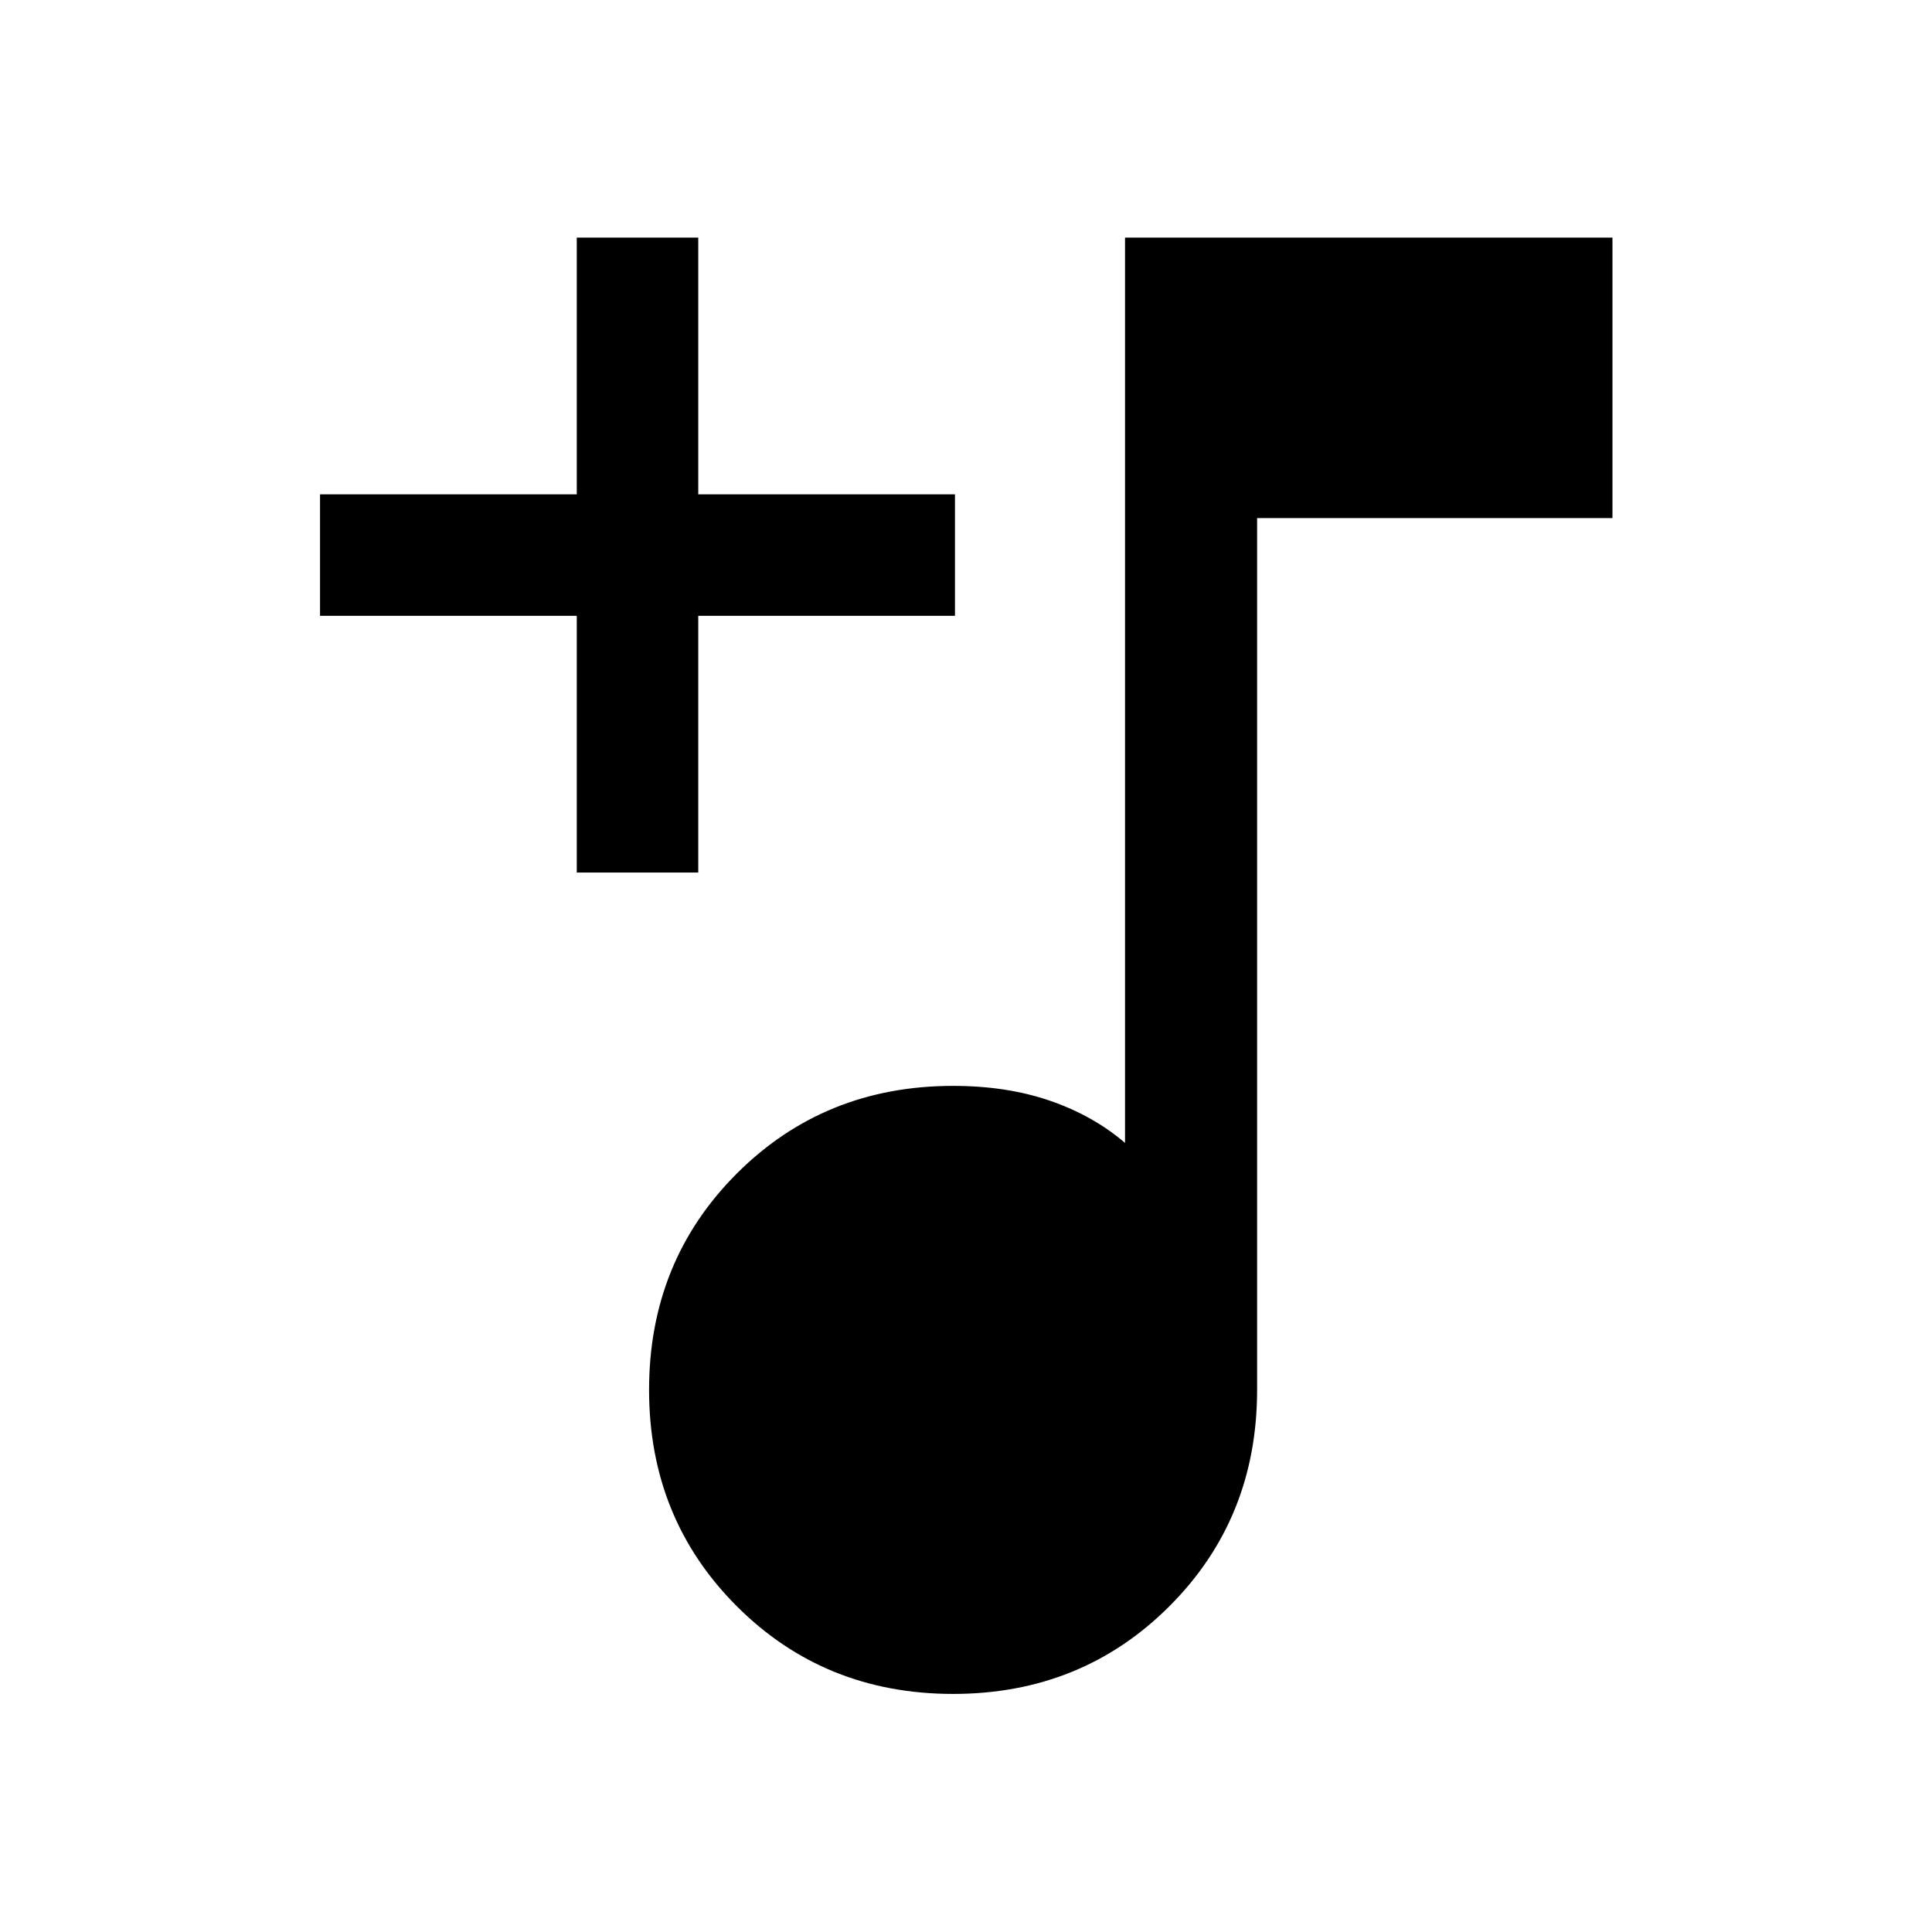 <svg xmlns="http://www.w3.org/2000/svg" height="48" viewBox="0 -960 960 960" width="48"><path d="M473.59-118.3q-63.92 0-107.49-43.58-43.58-43.58-43.58-107.49t43.58-107.49q43.57-43.57 107.49-43.57 26.75 0 48.2 7.4 21.45 7.4 37.23 20.94v-449.84h242.2v139.36H624.65v433.2q0 63.91-43.57 107.49-43.58 43.58-107.49 43.58Zm-187-408.13V-654H159.02v-60.37h127.57v-127.56h60.37v127.56h127.56V-654H346.96v127.57h-60.37Z"/></svg>